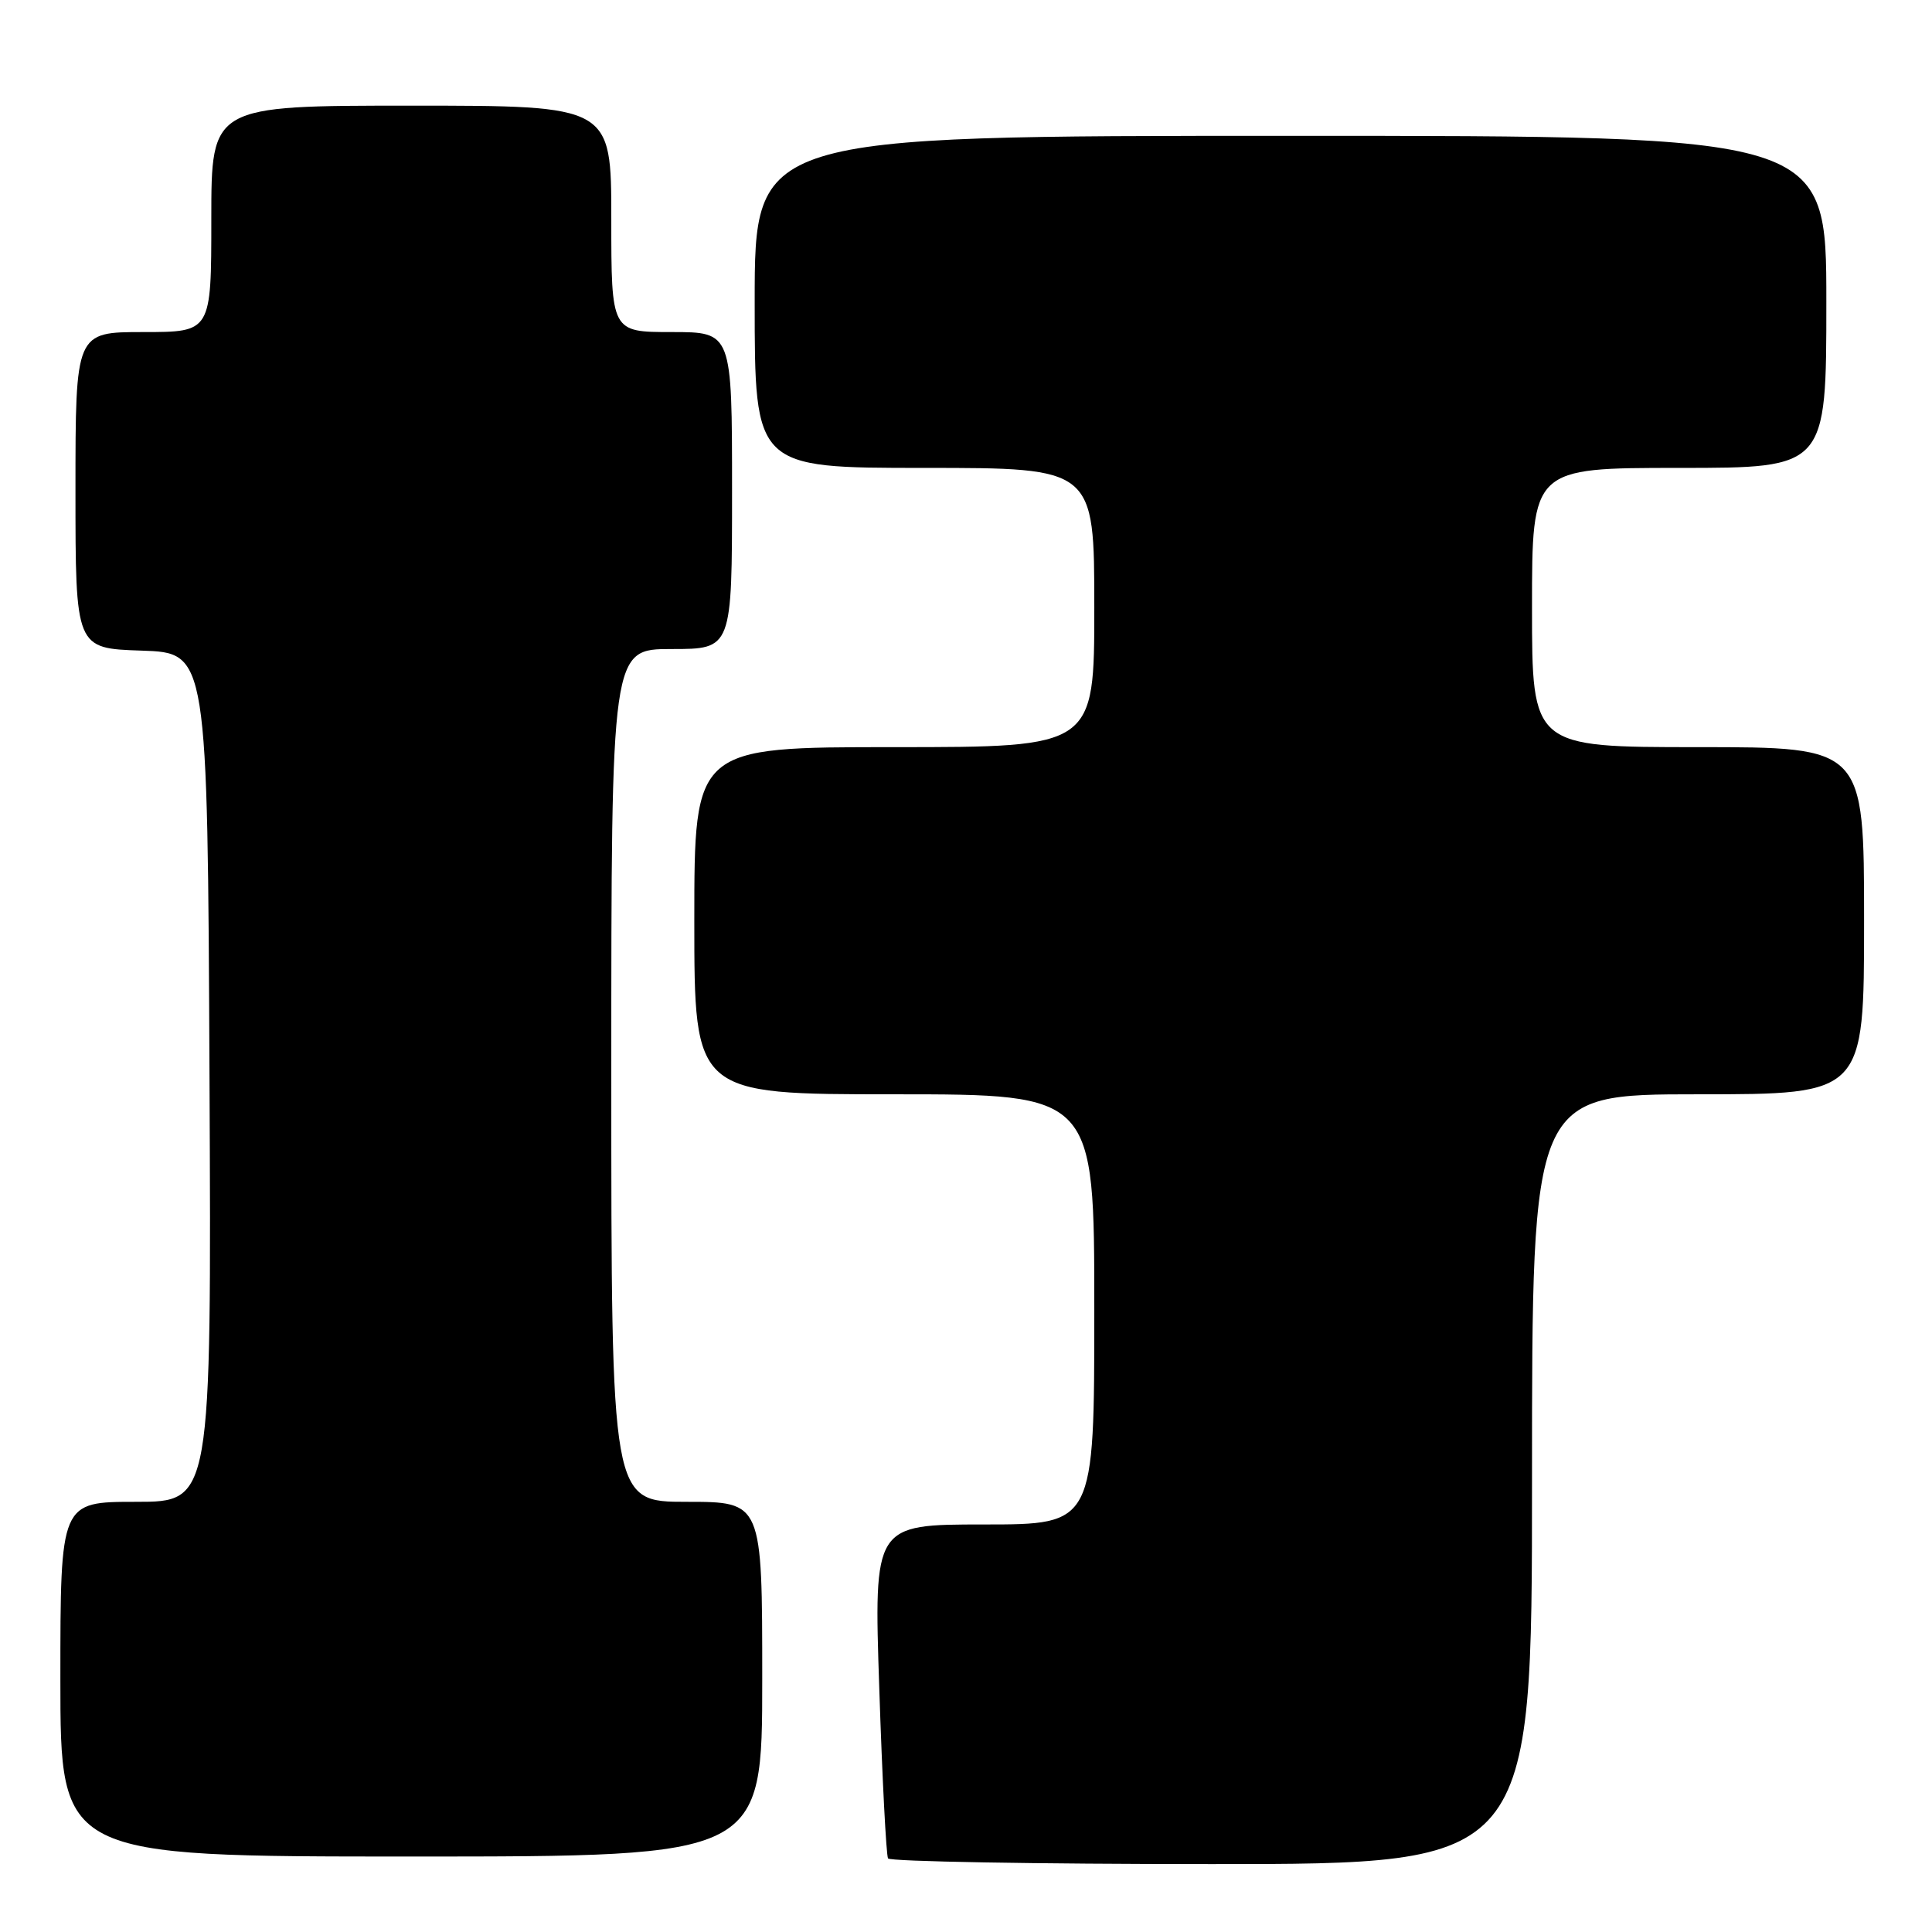 <?xml version="1.0" encoding="UTF-8" standalone="no"?>
<!DOCTYPE svg PUBLIC "-//W3C//DTD SVG 1.1//EN" "http://www.w3.org/Graphics/SVG/1.1/DTD/svg11.dtd" >
<svg xmlns="http://www.w3.org/2000/svg" xmlns:xlink="http://www.w3.org/1999/xlink" version="1.1" viewBox="0 0 256 256">
 <g >
 <path fill="currentColor"
d=" M 203.00 196.00 C 203.00 145.00 203.00 145.00 225.00 145.00 C 247.00 145.00 247.00 145.00 247.00 122.00 C 247.00 99.00 247.00 99.00 225.00 99.00 C 203.00 99.00 203.00 99.00 203.00 80.50 C 203.00 62.00 203.00 62.00 222.50 62.00 C 242.00 62.00 242.00 62.00 242.00 40.00 C 242.00 18.00 242.00 18.00 171.00 18.00 C 100.00 18.00 100.00 18.00 100.00 40.00 C 100.00 62.00 100.00 62.00 122.50 62.00 C 145.00 62.00 145.00 62.00 145.00 80.50 C 145.00 99.00 145.00 99.00 118.50 99.00 C 92.00 99.00 92.00 99.00 92.00 122.00 C 92.00 145.00 92.00 145.00 118.50 145.00 C 145.00 145.00 145.00 145.00 145.00 173.50 C 145.00 202.00 145.00 202.00 130.39 202.00 C 115.78 202.00 115.78 202.00 116.51 223.75 C 116.90 235.71 117.43 245.84 117.67 246.25 C 117.92 246.66 137.22 247.00 160.56 247.00 C 203.00 247.00 203.00 247.00 203.00 196.00 Z  M 101.00 222.50 C 101.00 199.00 101.00 199.00 91.00 199.00 C 81.00 199.00 81.00 199.00 81.00 142.50 C 81.00 86.00 81.00 86.00 89.00 86.00 C 97.00 86.00 97.00 86.00 97.00 65.00 C 97.00 44.00 97.00 44.00 89.00 44.00 C 81.00 44.00 81.00 44.00 81.00 29.00 C 81.00 14.00 81.00 14.00 54.50 14.00 C 28.00 14.00 28.00 14.00 28.00 29.00 C 28.00 44.00 28.00 44.00 19.00 44.00 C 10.00 44.00 10.00 44.00 10.00 64.96 C 10.00 85.92 10.00 85.92 18.75 86.21 C 27.50 86.50 27.50 86.50 27.76 142.75 C 28.02 199.00 28.02 199.00 18.01 199.00 C 8.00 199.00 8.00 199.00 8.00 222.50 C 8.00 246.00 8.00 246.00 54.50 246.00 C 101.00 246.00 101.00 246.00 101.00 222.50 Z "/>
</g>
</svg>